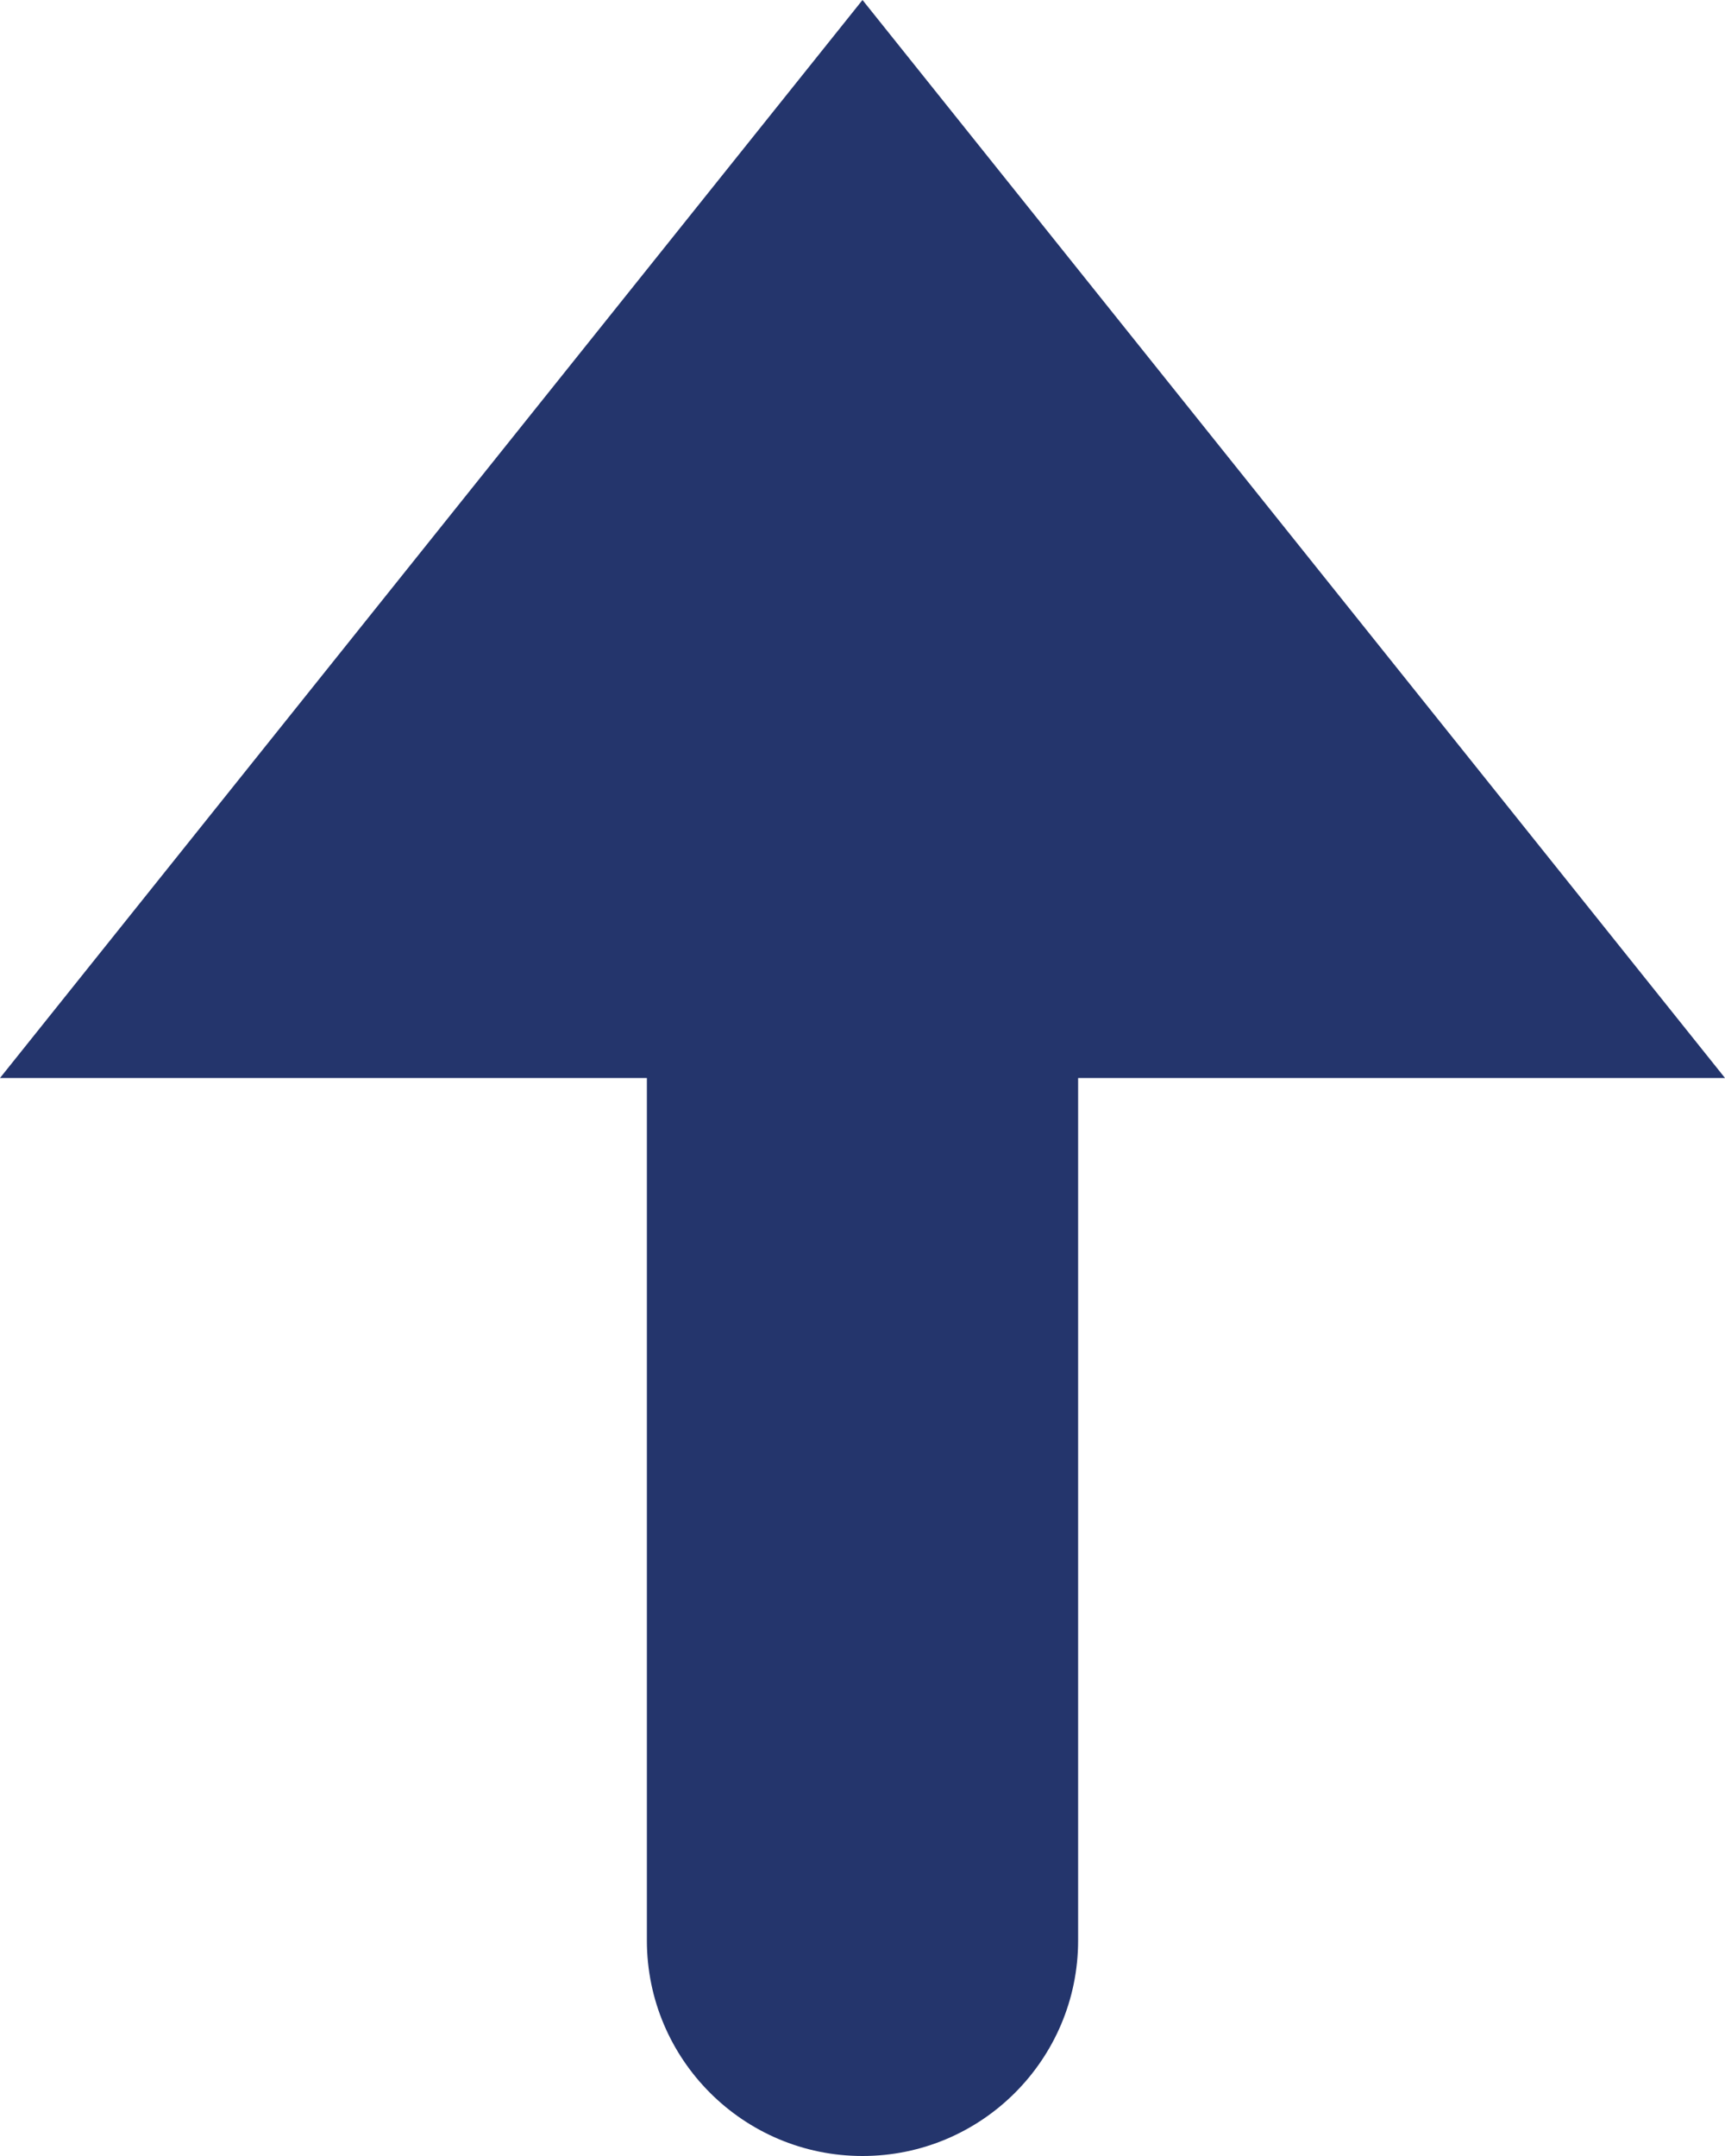 <svg width="8" height="10" viewBox="0 0 8 10" fill="none" xmlns="http://www.w3.org/2000/svg">
<path fill-rule="evenodd" clip-rule="evenodd" d="M8 5L4 0L0 5H3V9C3 9.552 3.448 10 4 10C4.552 10 5 9.552 5 9V5H8Z" fill="#24356C"/>
</svg>

